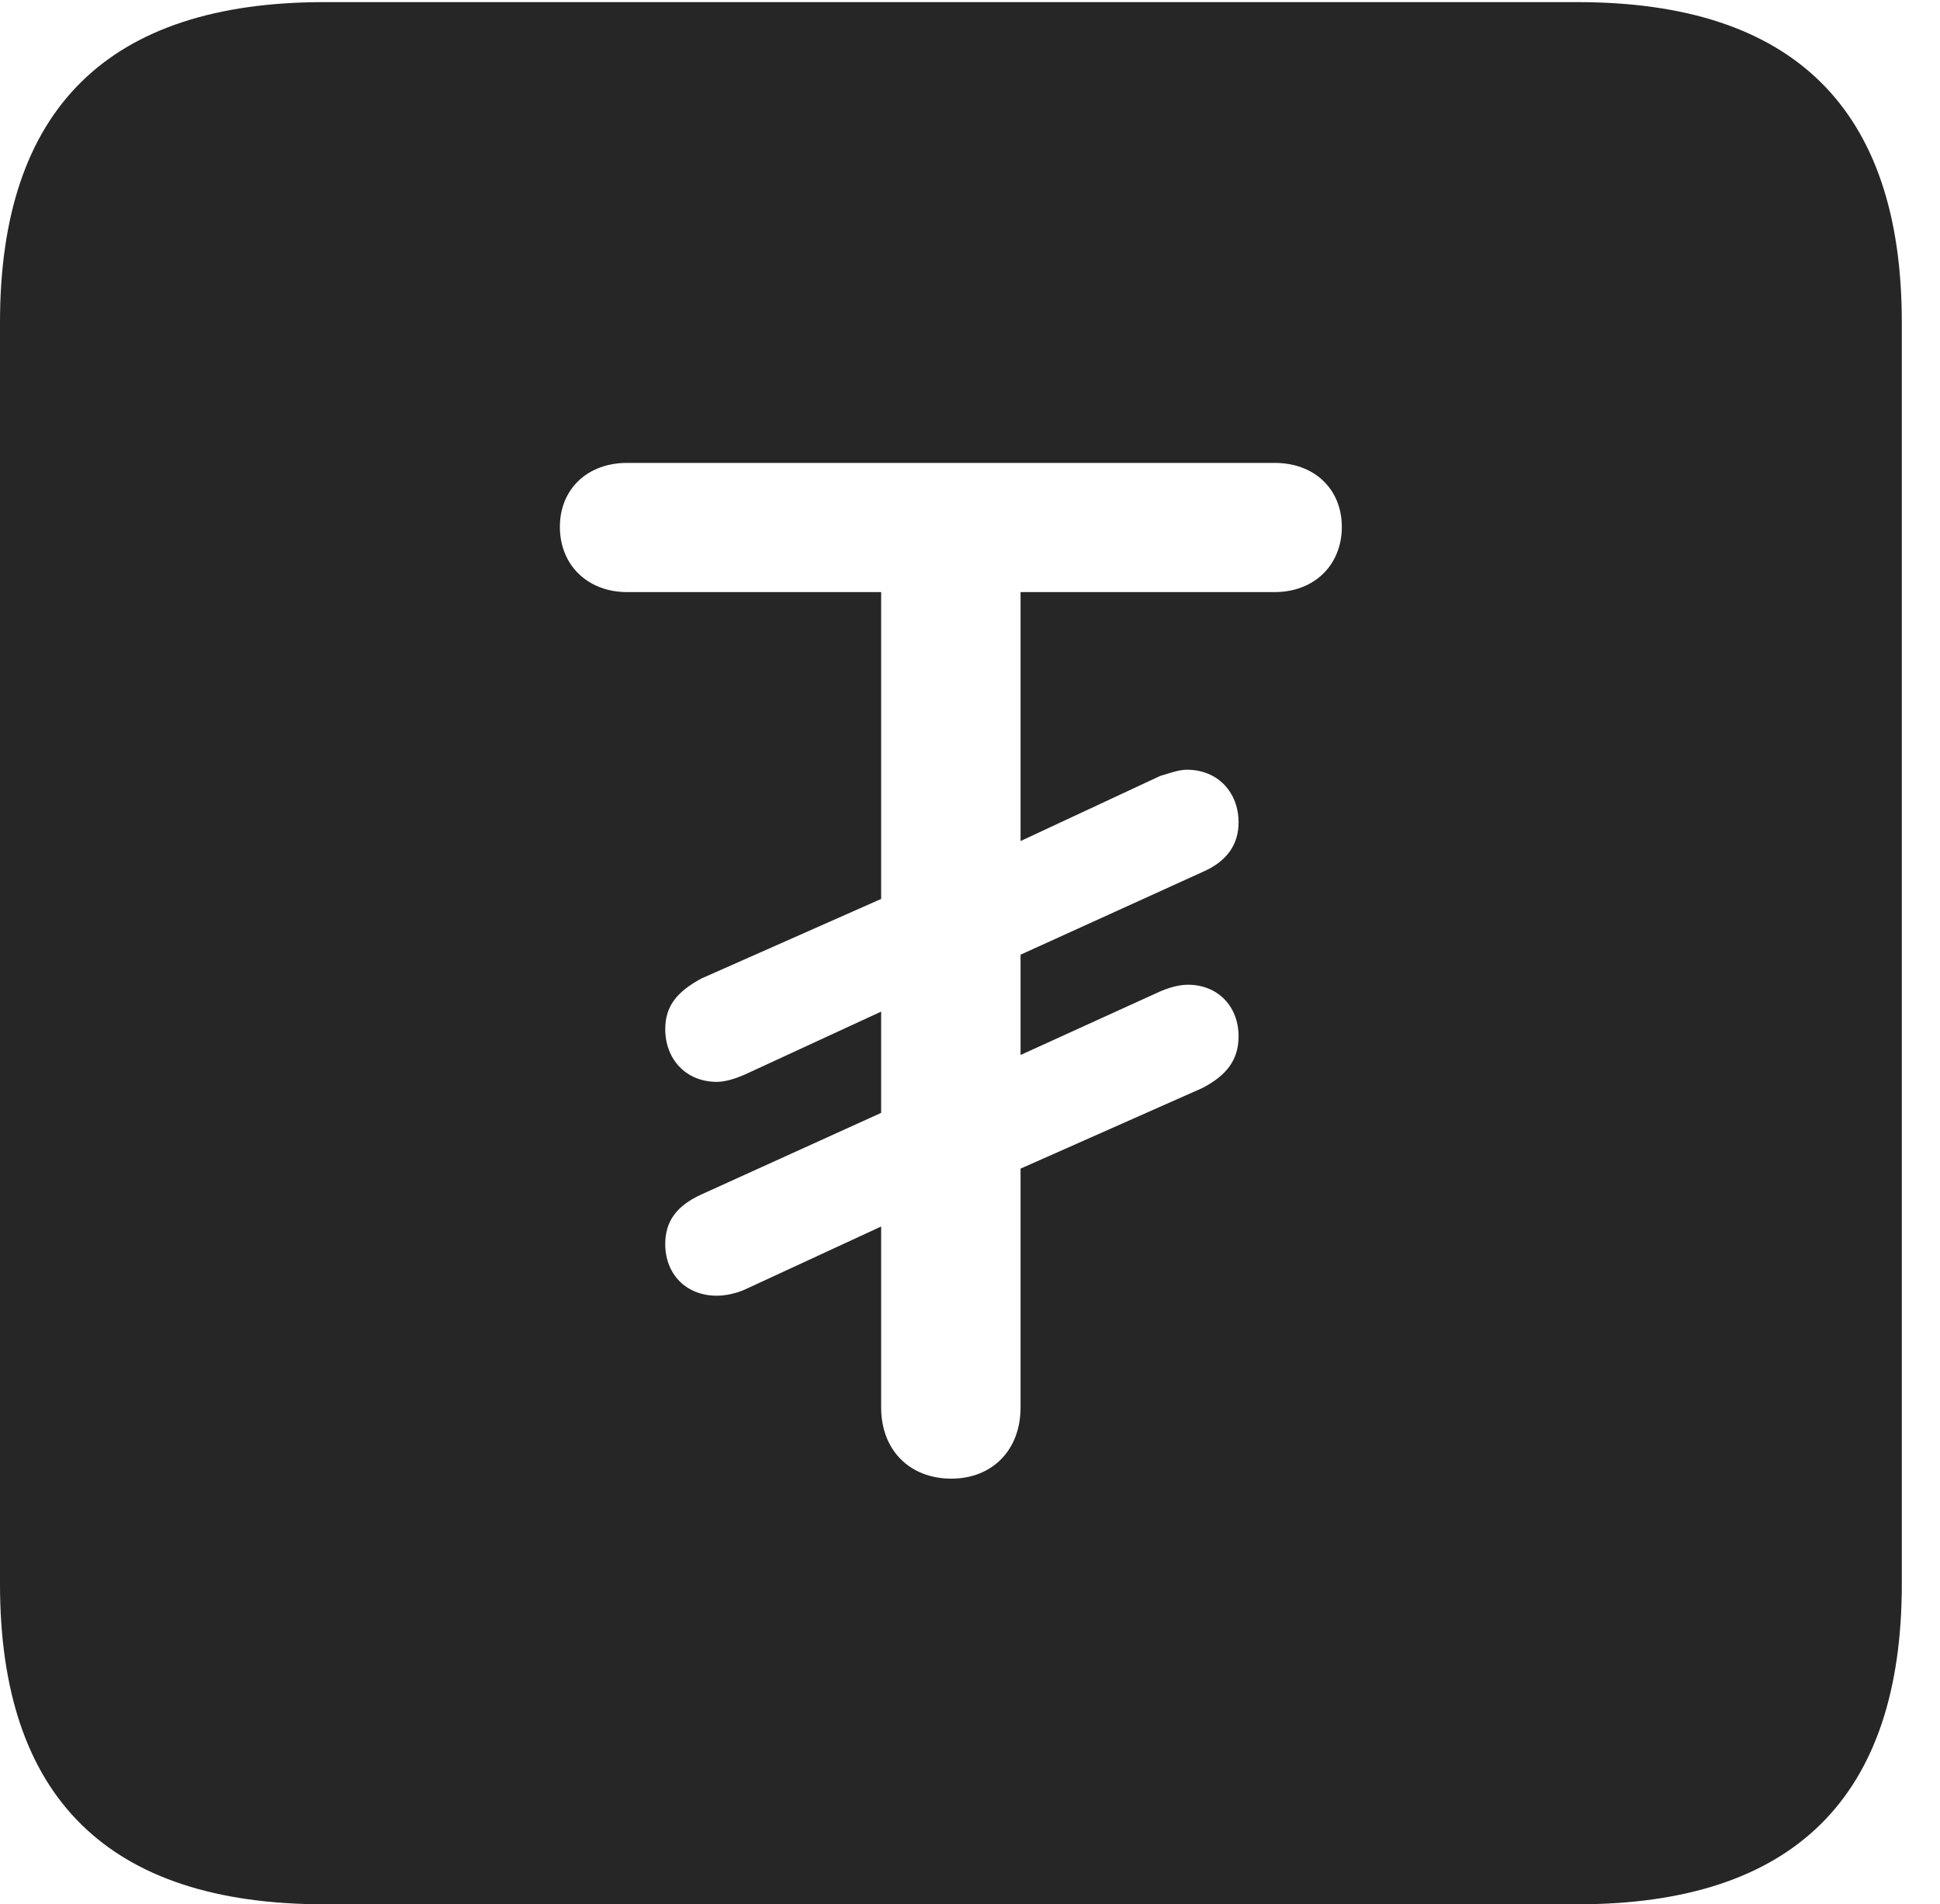 <?xml version="1.0" encoding="UTF-8"?>
<!--Generator: Apple Native CoreSVG 232.5-->
<!DOCTYPE svg
PUBLIC "-//W3C//DTD SVG 1.1//EN"
       "http://www.w3.org/Graphics/SVG/1.1/DTD/svg11.dtd">
<svg version="1.1" xmlns="http://www.w3.org/2000/svg" xmlns:xlink="http://www.w3.org/1999/xlink" width="18.34" height="17.998">
 <g>
  <rect height="17.998" opacity="0" width="18.34" x="0" y="0"/>
  <path d="M17.979 3.047L17.979 14.971C17.979 16.982 16.963 17.998 14.912 17.998L3.066 17.998C1.025 17.998 0 16.992 0 14.971L0 3.047C0 1.025 1.025 0.02 3.066 0.02L14.912 0.02C16.963 0.02 17.979 1.035 17.979 3.047ZM5.928 4.375C5.557 4.375 5.293 4.619 5.293 4.98C5.293 5.342 5.557 5.596 5.928 5.596L8.33 5.596L8.33 8.496L6.631 9.248C6.396 9.375 6.289 9.512 6.289 9.727C6.289 10.01 6.484 10.225 6.777 10.225C6.855 10.225 6.953 10.195 7.041 10.156L8.33 9.561L8.33 10.518L6.631 11.289C6.396 11.396 6.289 11.543 6.289 11.758C6.289 12.041 6.484 12.246 6.777 12.246C6.855 12.246 6.953 12.227 7.041 12.188L8.33 11.592L8.33 13.301C8.33 13.711 8.604 13.975 8.994 13.975C9.375 13.975 9.648 13.711 9.648 13.301L9.648 11.045L11.367 10.283C11.592 10.166 11.709 10.02 11.709 9.795C11.709 9.512 11.514 9.307 11.23 9.307C11.143 9.307 11.045 9.336 10.957 9.375L9.648 9.971L9.648 9.023L11.367 8.242C11.592 8.145 11.709 7.988 11.709 7.773C11.709 7.49 11.514 7.275 11.221 7.275C11.143 7.275 11.065 7.305 10.967 7.334L9.648 7.949L9.648 5.596L12.051 5.596C12.422 5.596 12.685 5.342 12.685 4.98C12.685 4.619 12.422 4.375 12.051 4.375Z" fill="#000000" fill-opacity="0.85"/>
 </g>
</svg>
